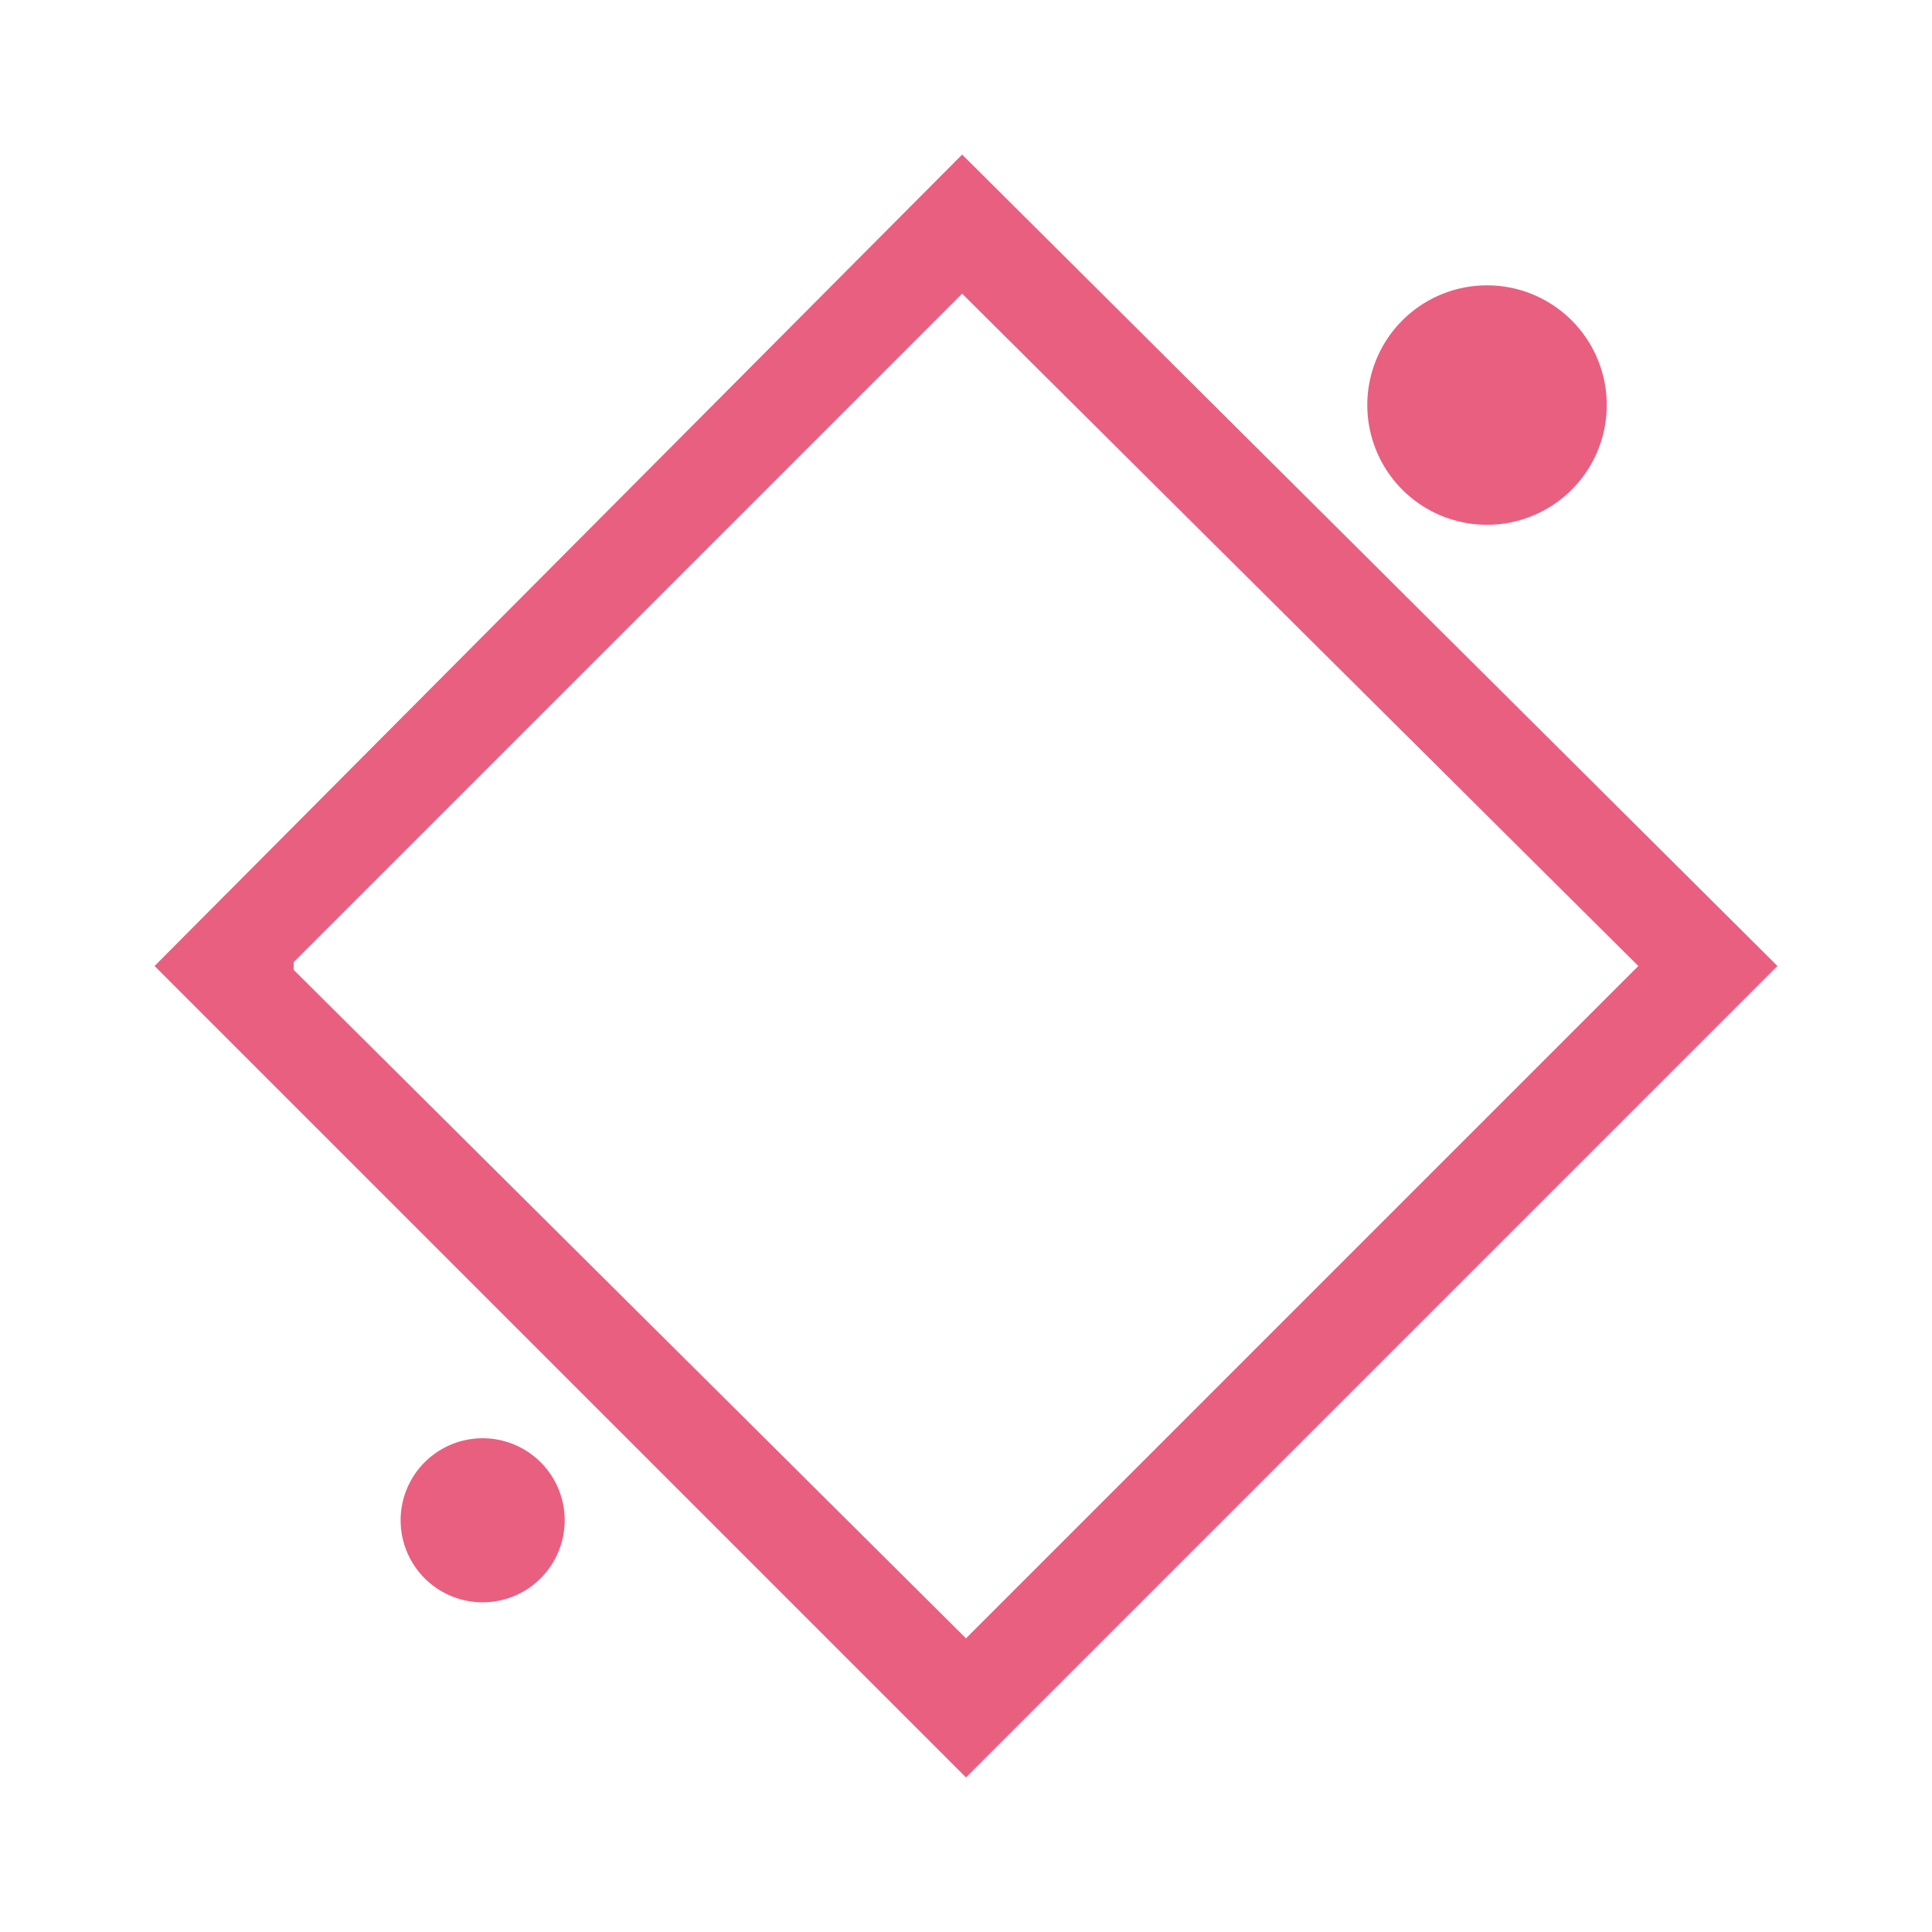 <svg id="logo" xmlns="http://www.w3.org/2000/svg" xmlns:xlink="http://www.w3.org/1999/xlink" width="500" height="500" viewBox="0 0 500 500">
  <defs>
    <style>
      .cls-1, .cls-2, .cls-3 {
        fill: #e95f80;
      }

      .cls-1, .cls-2, .cls-3, .cls-4 {
        fill-rule: evenodd;
      }

      .cls-1 {
        filter: url(#filter);
      }

      .cls-2 {
        filter: url(#filter-2);
      }

      .cls-3 {
        filter: url(#filter-3);
      }

      .cls-4 {
        fill: #fff;
      }
    </style>
    <filter id="filter" x="-31" y="-31" width="563" height="563" filterUnits="userSpaceOnUse">
      <feGaussianBlur result="blur" stdDeviation="23.333" in="SourceAlpha"/>
      <feComposite result="composite"/>
      <feComposite result="composite-2"/>
      <feComposite result="composite-3"/>
      <feFlood result="flood" flood-color="#ea5d83" flood-opacity="0.1"/>
      <feComposite result="composite-4" operator="in" in2="composite-3"/>
      <feBlend result="blend" mode="screen" in2="SourceGraphic"/>
      <feBlend result="blend-2" in="SourceGraphic"/>
    </filter>
    <filter id="filter-2" x="32" y="301" width="187" height="186" filterUnits="userSpaceOnUse">
      <feGaussianBlur result="blur" stdDeviation="23.333" in="SourceAlpha"/>
      <feComposite result="composite"/>
      <feComposite result="composite-2"/>
      <feComposite result="composite-3"/>
      <feFlood result="flood" flood-color="#ea5d83" flood-opacity="0.1"/>
      <feComposite result="composite-4" operator="in" in2="composite-3"/>
      <feBlend result="blend" mode="screen" in2="SourceGraphic"/>
      <feBlend result="blend-2" in="SourceGraphic"/>
    </filter>
    <filter id="filter-3" x="150" y="2" width="338" height="342" filterUnits="userSpaceOnUse">
      <feGaussianBlur result="blur" stdDeviation="23.333" in="SourceAlpha"/>
      <feComposite result="composite"/>
      <feComposite result="composite-2"/>
      <feComposite result="composite-3"/>
      <feFlood result="flood" flood-color="#ea5d83" flood-opacity="0.1"/>
      <feComposite result="composite-4" operator="in" in2="composite-3"/>
      <feBlend result="blend" mode="screen" in2="SourceGraphic"/>
      <feBlend result="blend-2" in="SourceGraphic"/>
    </filter>
  </defs>
  <path id="Фигура_3" data-name="Фигура 3" class="cls-1" d="M249,40L460,250,250,460,40,250Zm0,36L76,249v2L250,424,424,250Z"/>
  <g id="Группа_2" data-name="Группа 2">
    <path id="Эллипс_1" data-name="Эллипс 1" class="cls-2" d="M124.913,372.218a21.231,21.231,0,1,1-21.23,21.23A21.23,21.23,0,0,1,124.913,372.218Z"/>
    <path id="Эллипс_1_копия" data-name="Эллипс 1 копия" class="cls-3" d="M384.841,73.845a30.985,30.985,0,1,1-30.984,30.985A30.985,30.985,0,0,1,384.841,73.845ZM221.884,259.754V271.23"/>
  </g>
  <g id="Группа_1" data-name="Группа 1">
    <path id="Фигура_1" data-name="Фигура 1" class="cls-4" d="M220.737,260.015V271.23L171.39,252.165V240.95l49.347-19.066v10.094L185.97,246.557Z"/>
    <path id="Фигура_1_копия" data-name="Фигура 1 копия" class="cls-4" d="M273.526,233.1V221.884l49.346,19.066v11.215L273.526,271.23V261.137l34.766-14.58Z"/>
    <path id="Фигура_2" data-name="Фигура 2" class="cls-4" d="M236.8,295.33H224.179l35.575-103.283h12.624Z"/>
  </g>
</svg>
